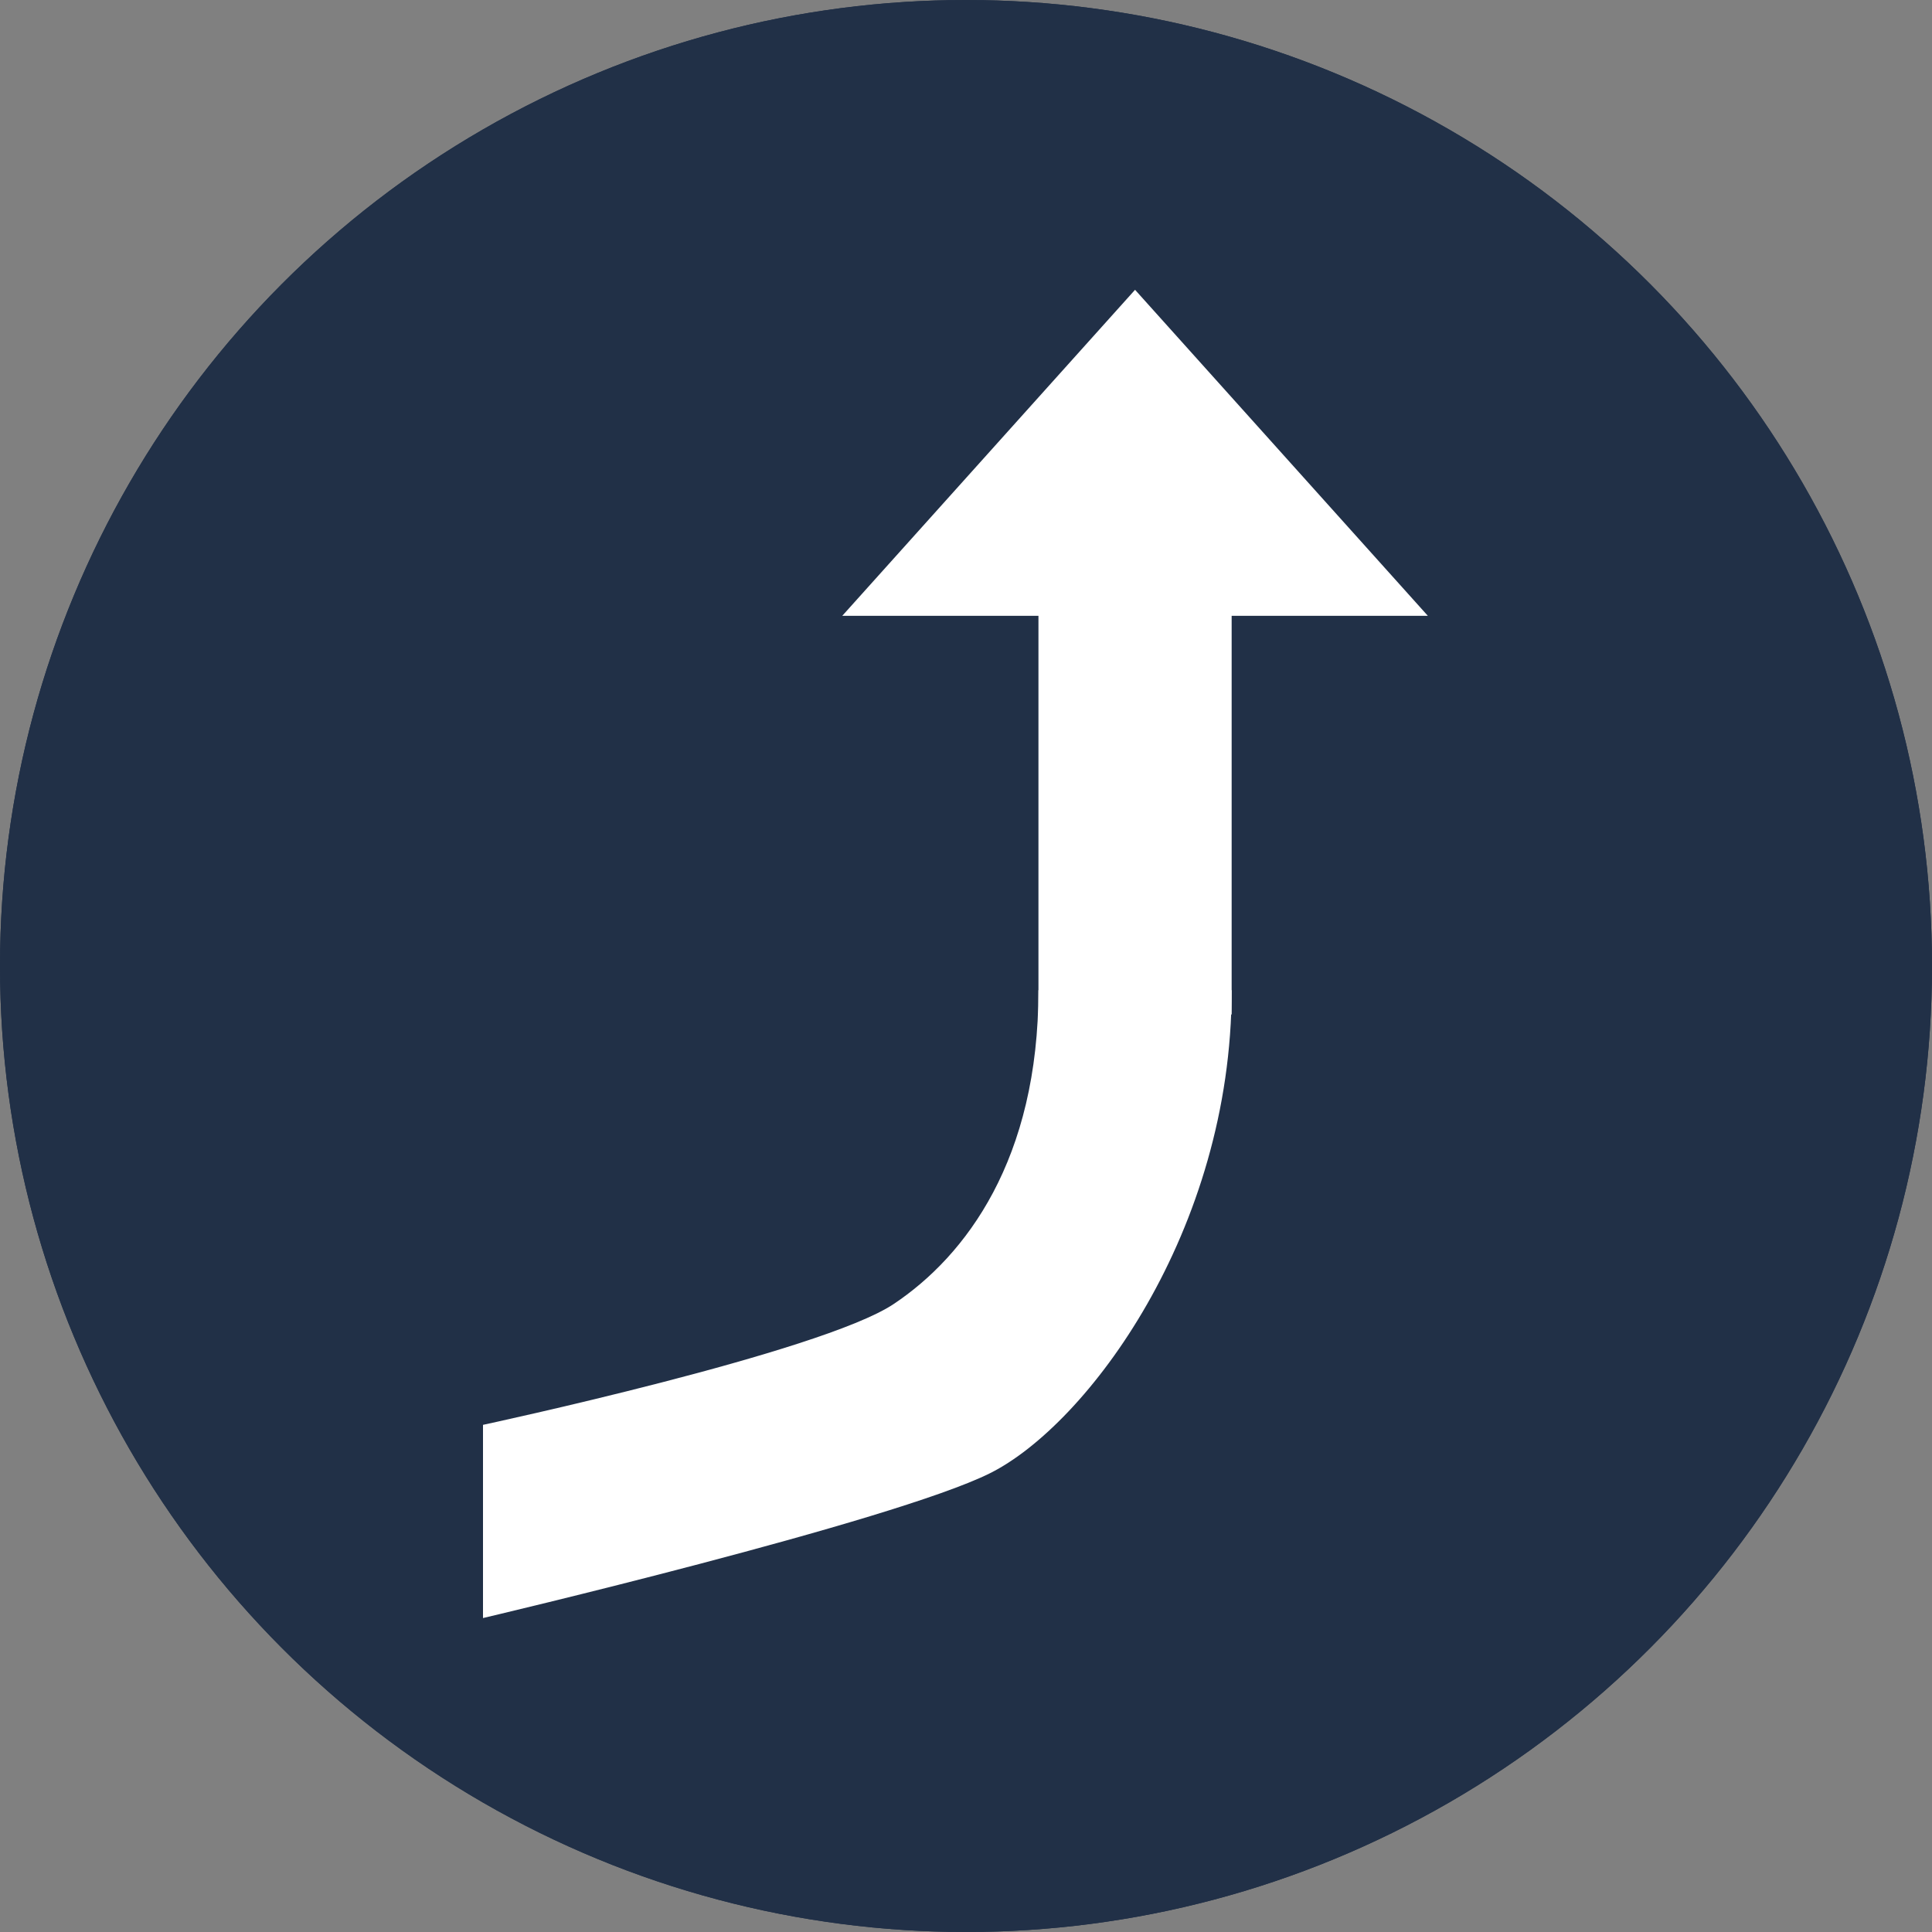<svg width="40" height="40" viewBox="0 0 40 40" fill="none" xmlns="http://www.w3.org/2000/svg">
<rect x="0" y="0" width="40" height="40" fill="#808080" stroke="none"/>
<circle cx="20" cy="20" r="20" fill="#213047"/>
<path d="M25.5 20.5C25.5 25.5 22.5 29.5 20.5 30.5C18.5 31.5 10 33.5 10 33.5V29.5C10 29.5 17 28 18.5 27C20 26 21.5 24 21.5 20.5H25.5Z" fill="white"/>
<path d="M21.5 12H25.5V21L21.5 23V12Z" fill="white"/>
<path d="M23.5 6L29.562 12.75H17.438L23.5 6Z" fill="white"/>
<circle cx="20" cy="20" r="20" fill="#213047"/>
<path d="M25.5 20.5C25.5 25.5 22.5 29.5 20.5 30.5C18.5 31.5 10 33.5 10 33.5V29.5C10 29.5 17 28 18.5 27C20 26 21.5 24 21.5 20.5H25.5Z" fill="white"/>
<path d="M21.5 12H25.5V21L21.5 23V12Z" fill="white"/>
<path d="M23.5 6L29.562 12.75H17.438L23.5 6Z" fill="white"/>
</svg>
